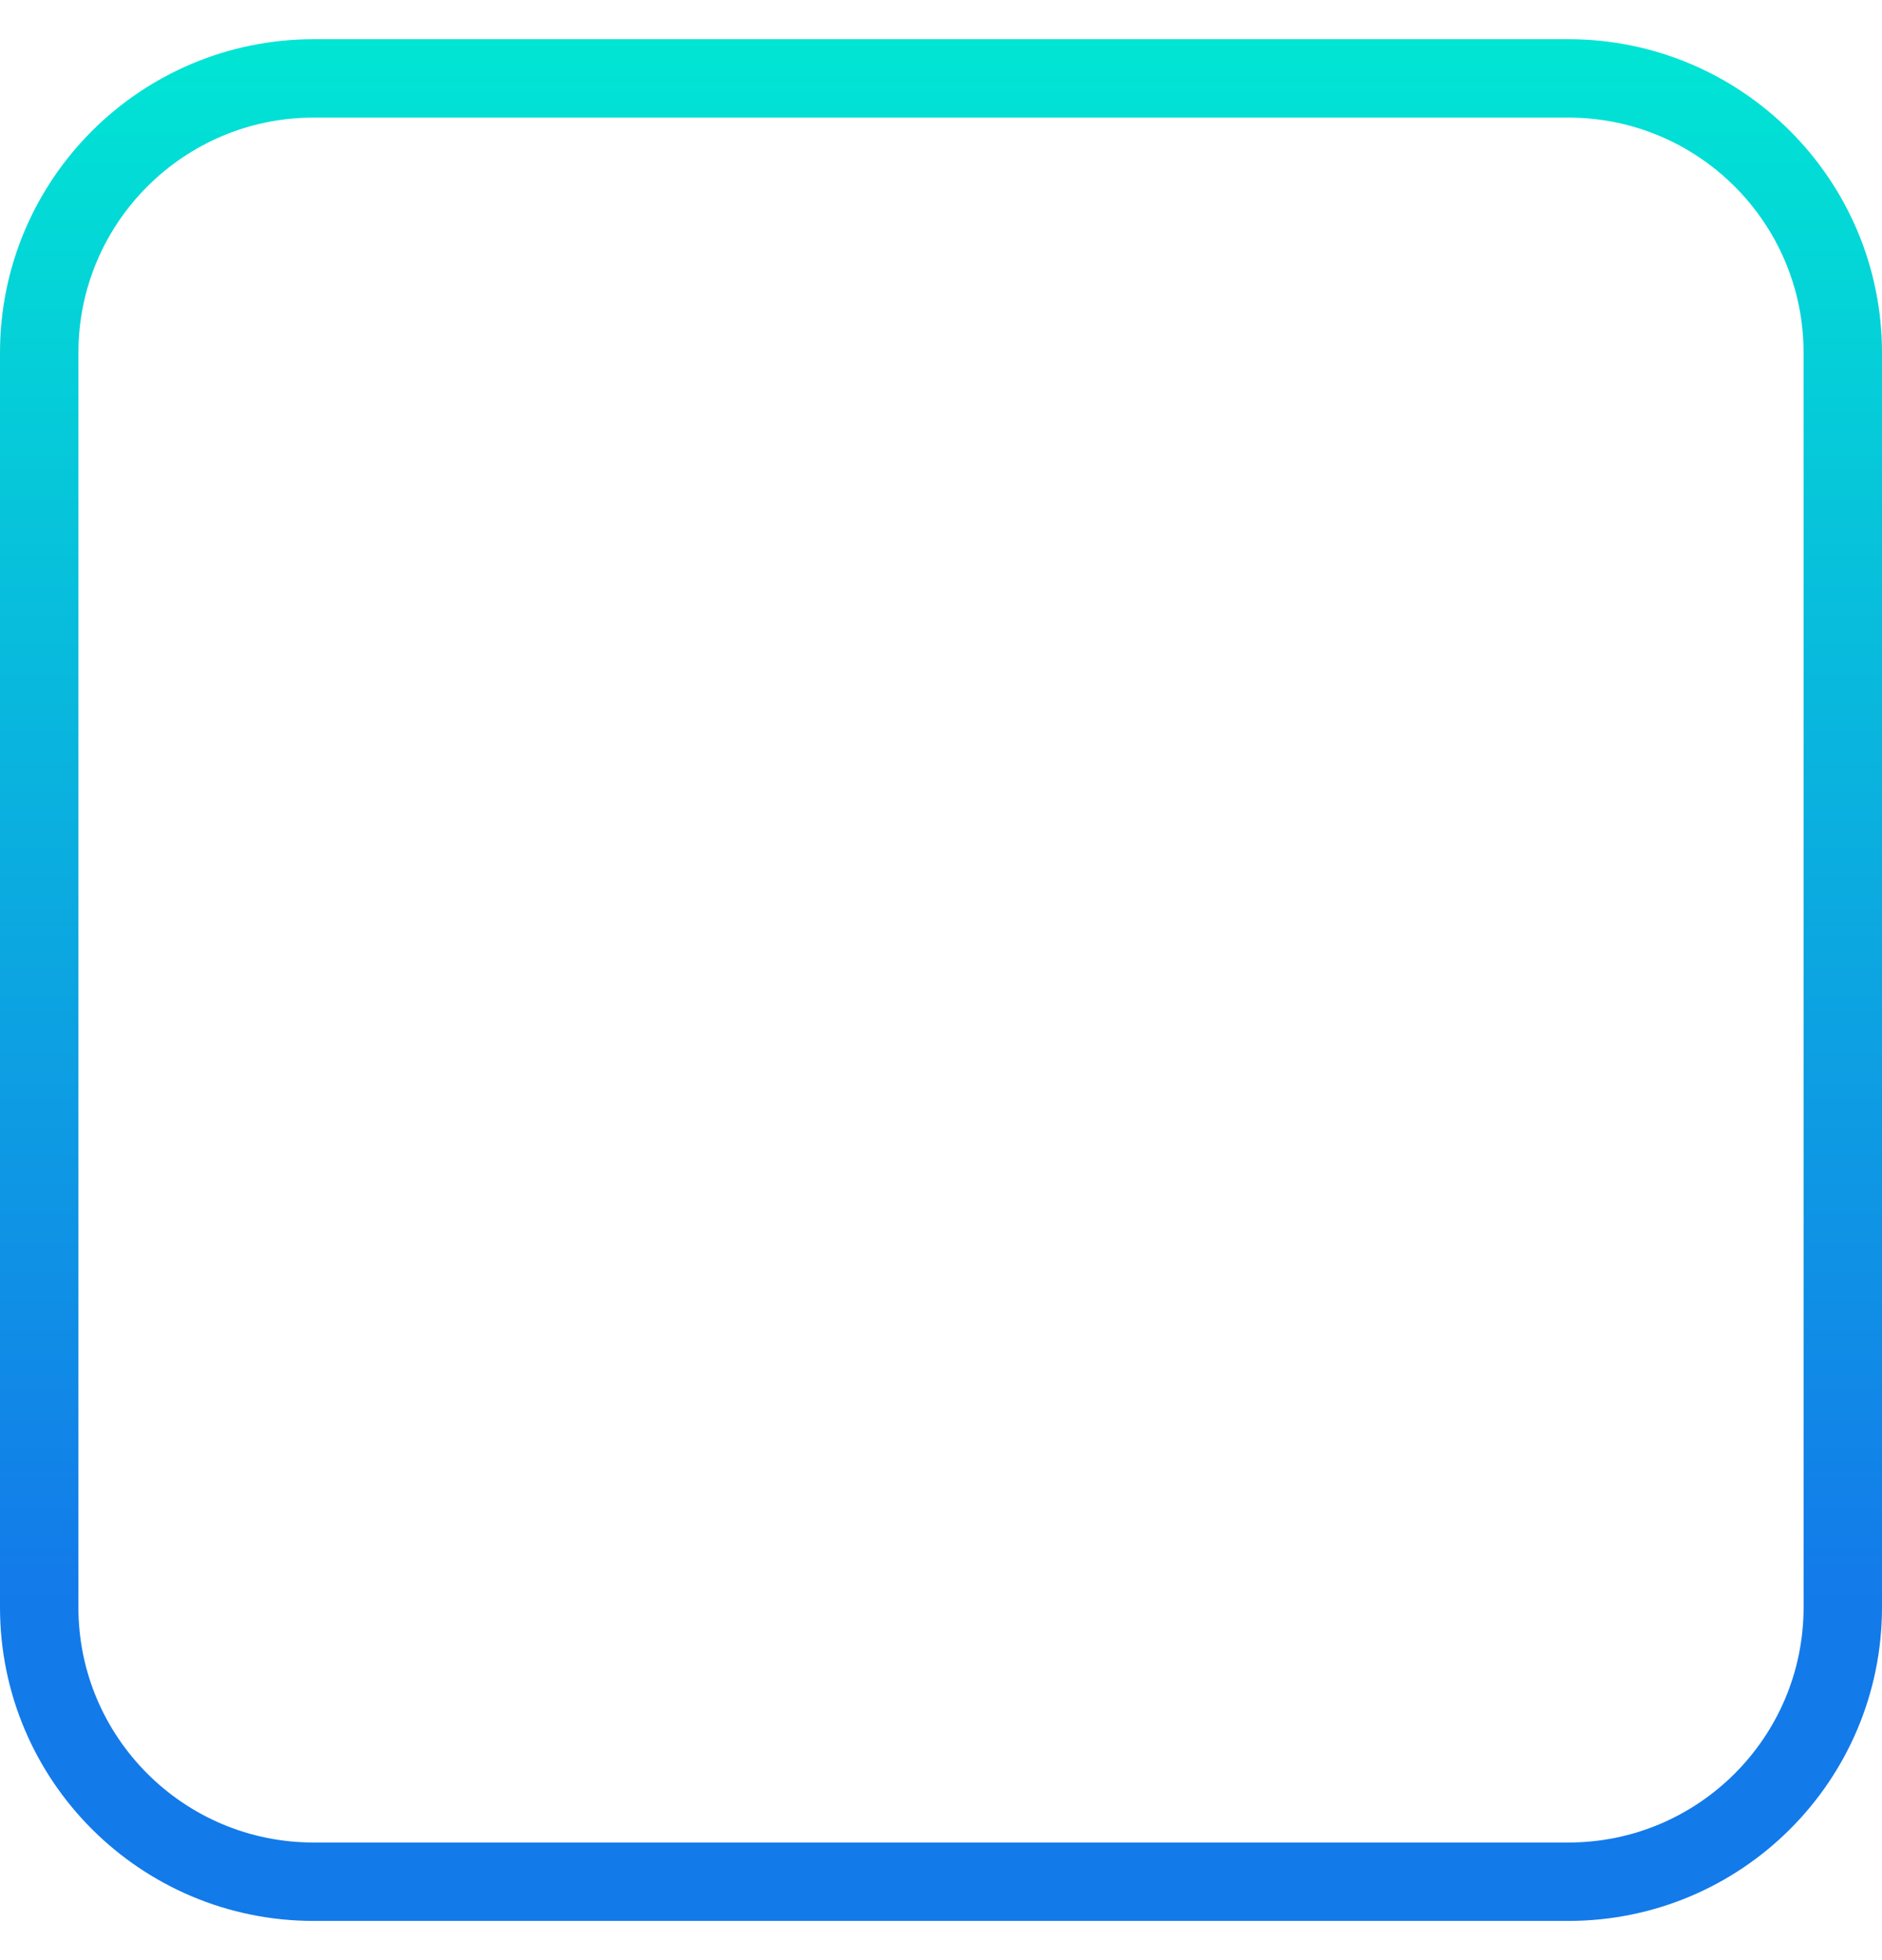 <svg width="24" height="25" viewBox="0 0 24 25" fill="none" xmlns="http://www.w3.org/2000/svg">
<path d="M4 1H20C21.933 1 23.5 2.567 23.5 4.5V20.5C23.5 22.433 21.933 24 20 24H4C2.067 24 0.5 22.433 0.5 20.5V4.5C0.5 2.567 2.067 1 4 1Z" stroke="url(#paint0_linear_479_5546)"/>
<defs>
<linearGradient id="paint0_linear_479_5546" x1="12" y1="0.5" x2="12" y2="24.5" gradientUnits="userSpaceOnUse">
<stop stop-color="#01E5D4"/>
<stop offset="0.83" stop-color="#137AEA"/>
</linearGradient>
</defs>
</svg>
